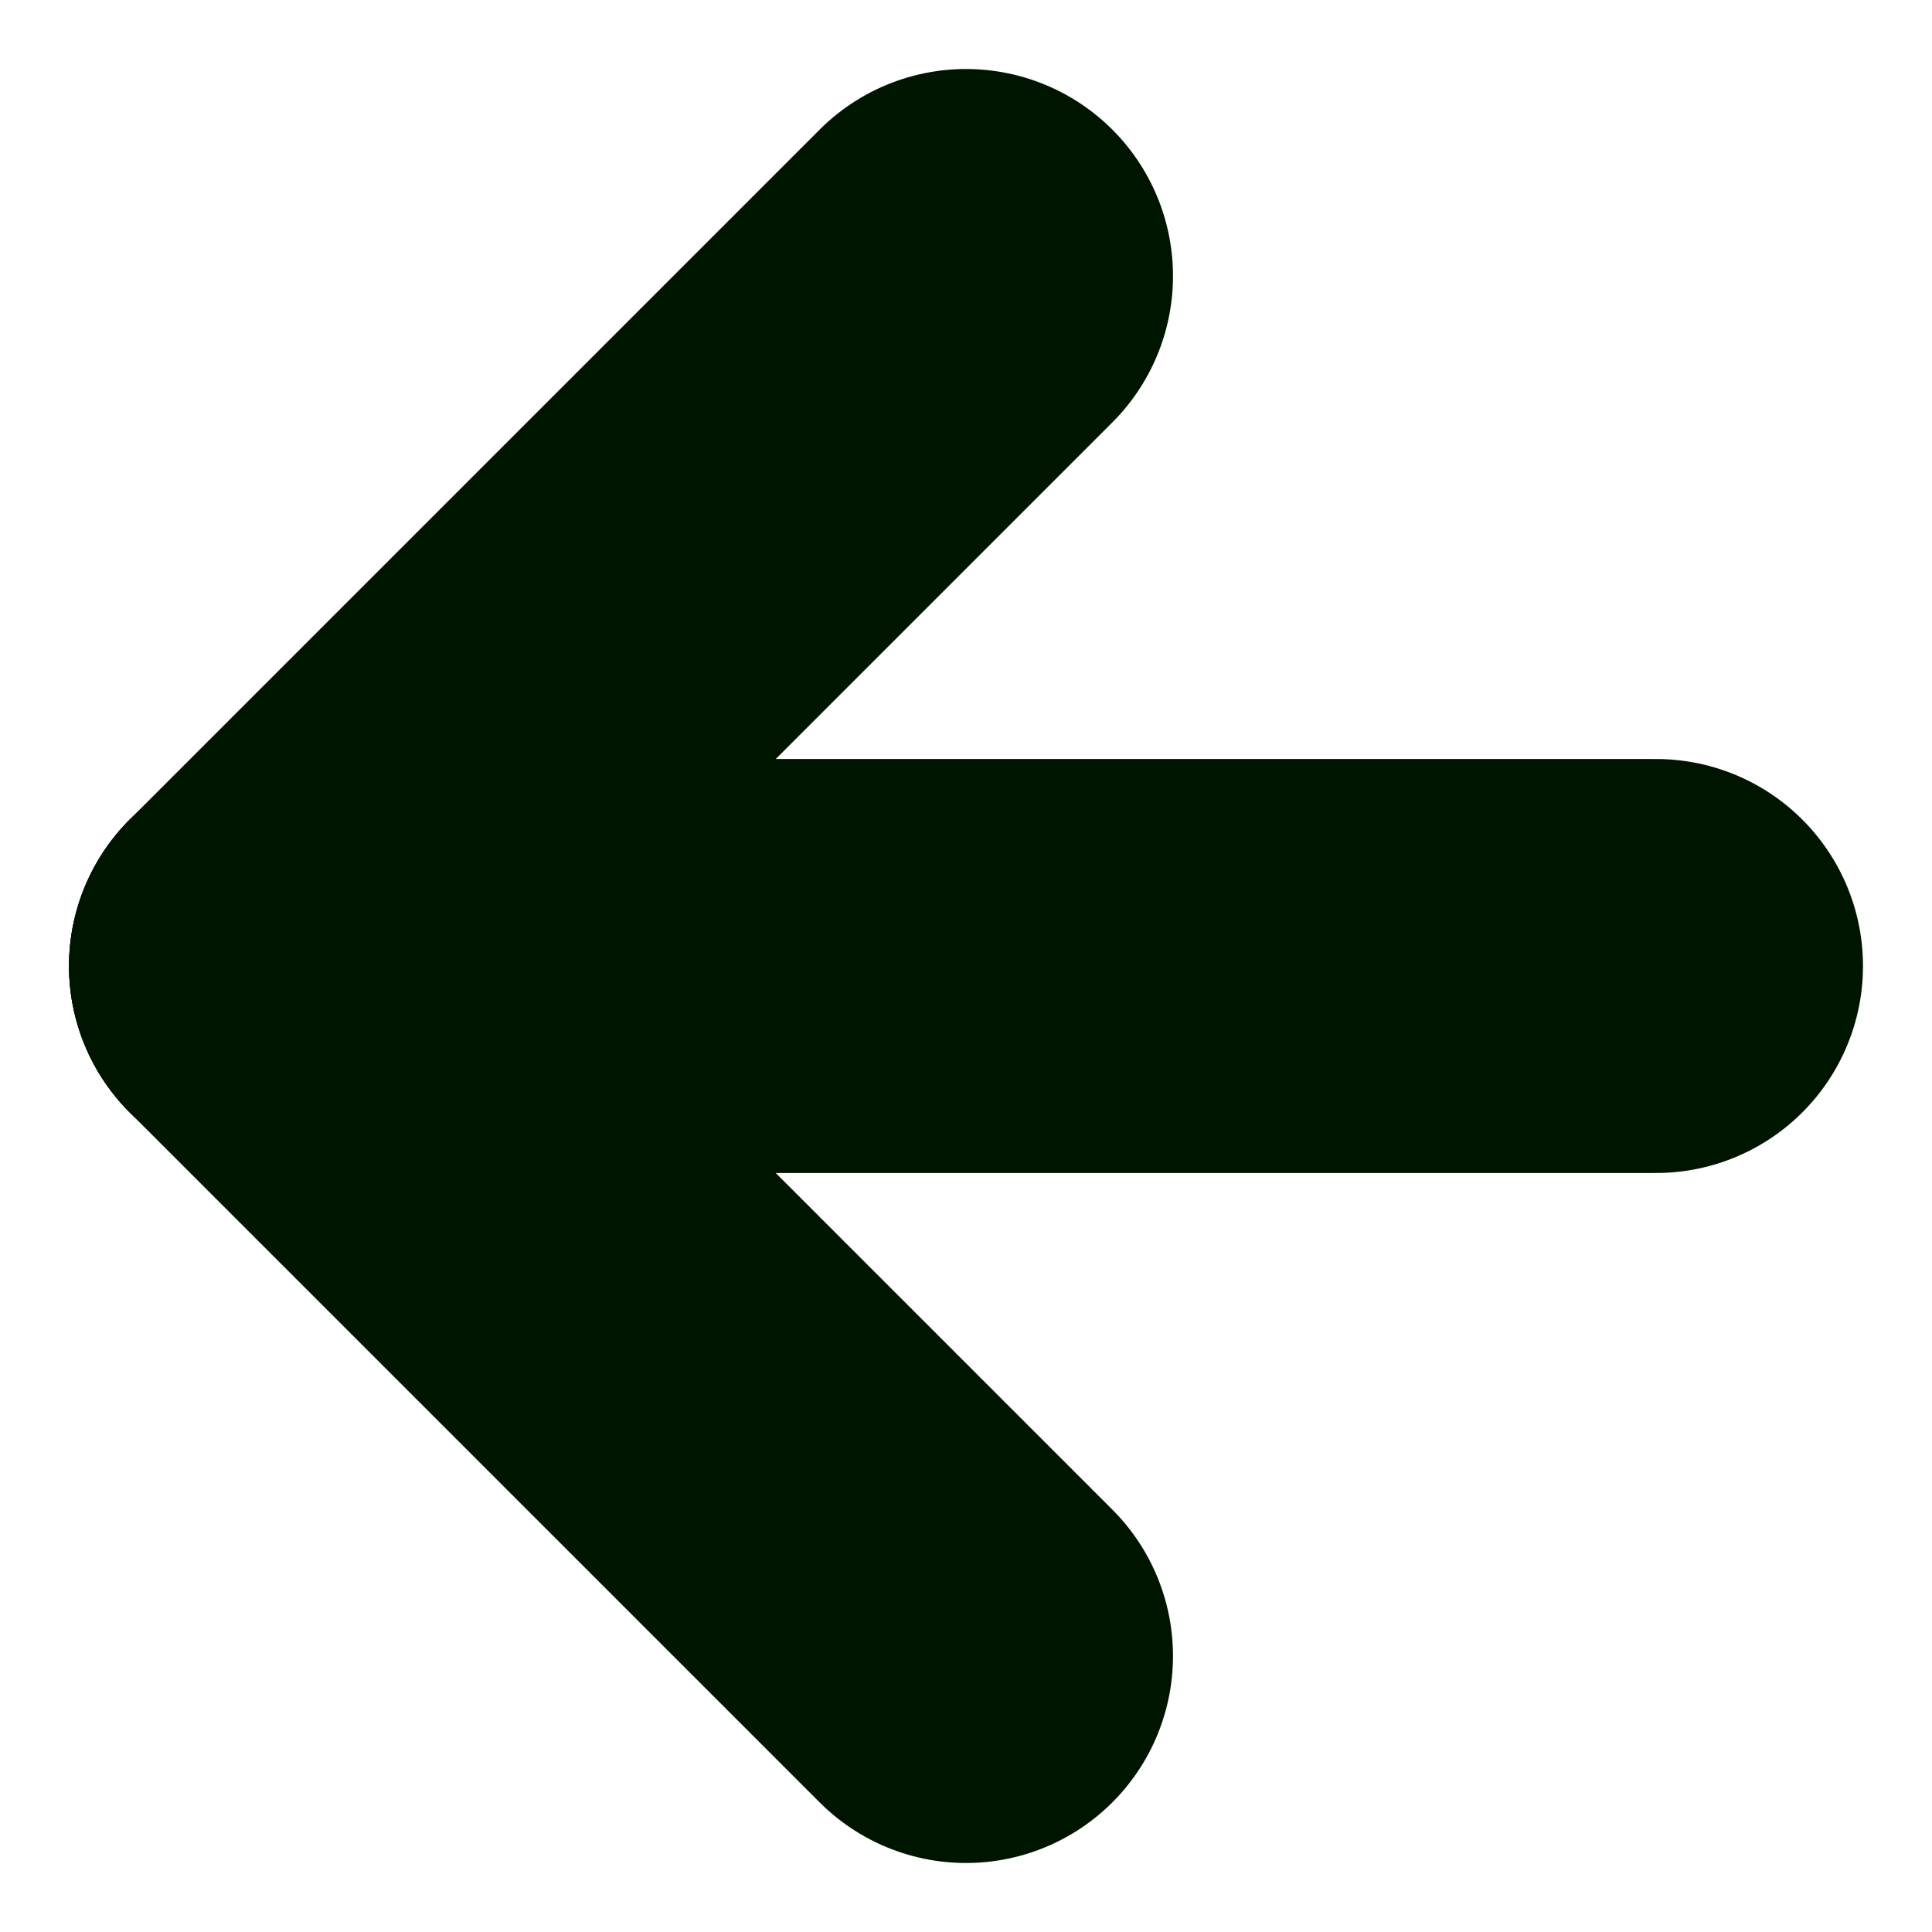 <svg width="14" height="14" viewBox="0 0 14 14" fill="none" xmlns="http://www.w3.org/2000/svg">
<path d="M7 2L2 7" stroke="#001500" stroke-width="3" stroke-linecap="round" stroke-linejoin="round"/>
<path d="M12 7L2 7" stroke="#001500" stroke-width="3" stroke-linecap="round" stroke-linejoin="round"/>
<path d="M7 12L2 7" stroke="#001500" stroke-width="3" stroke-linecap="round" stroke-linejoin="round"/>
</svg>
